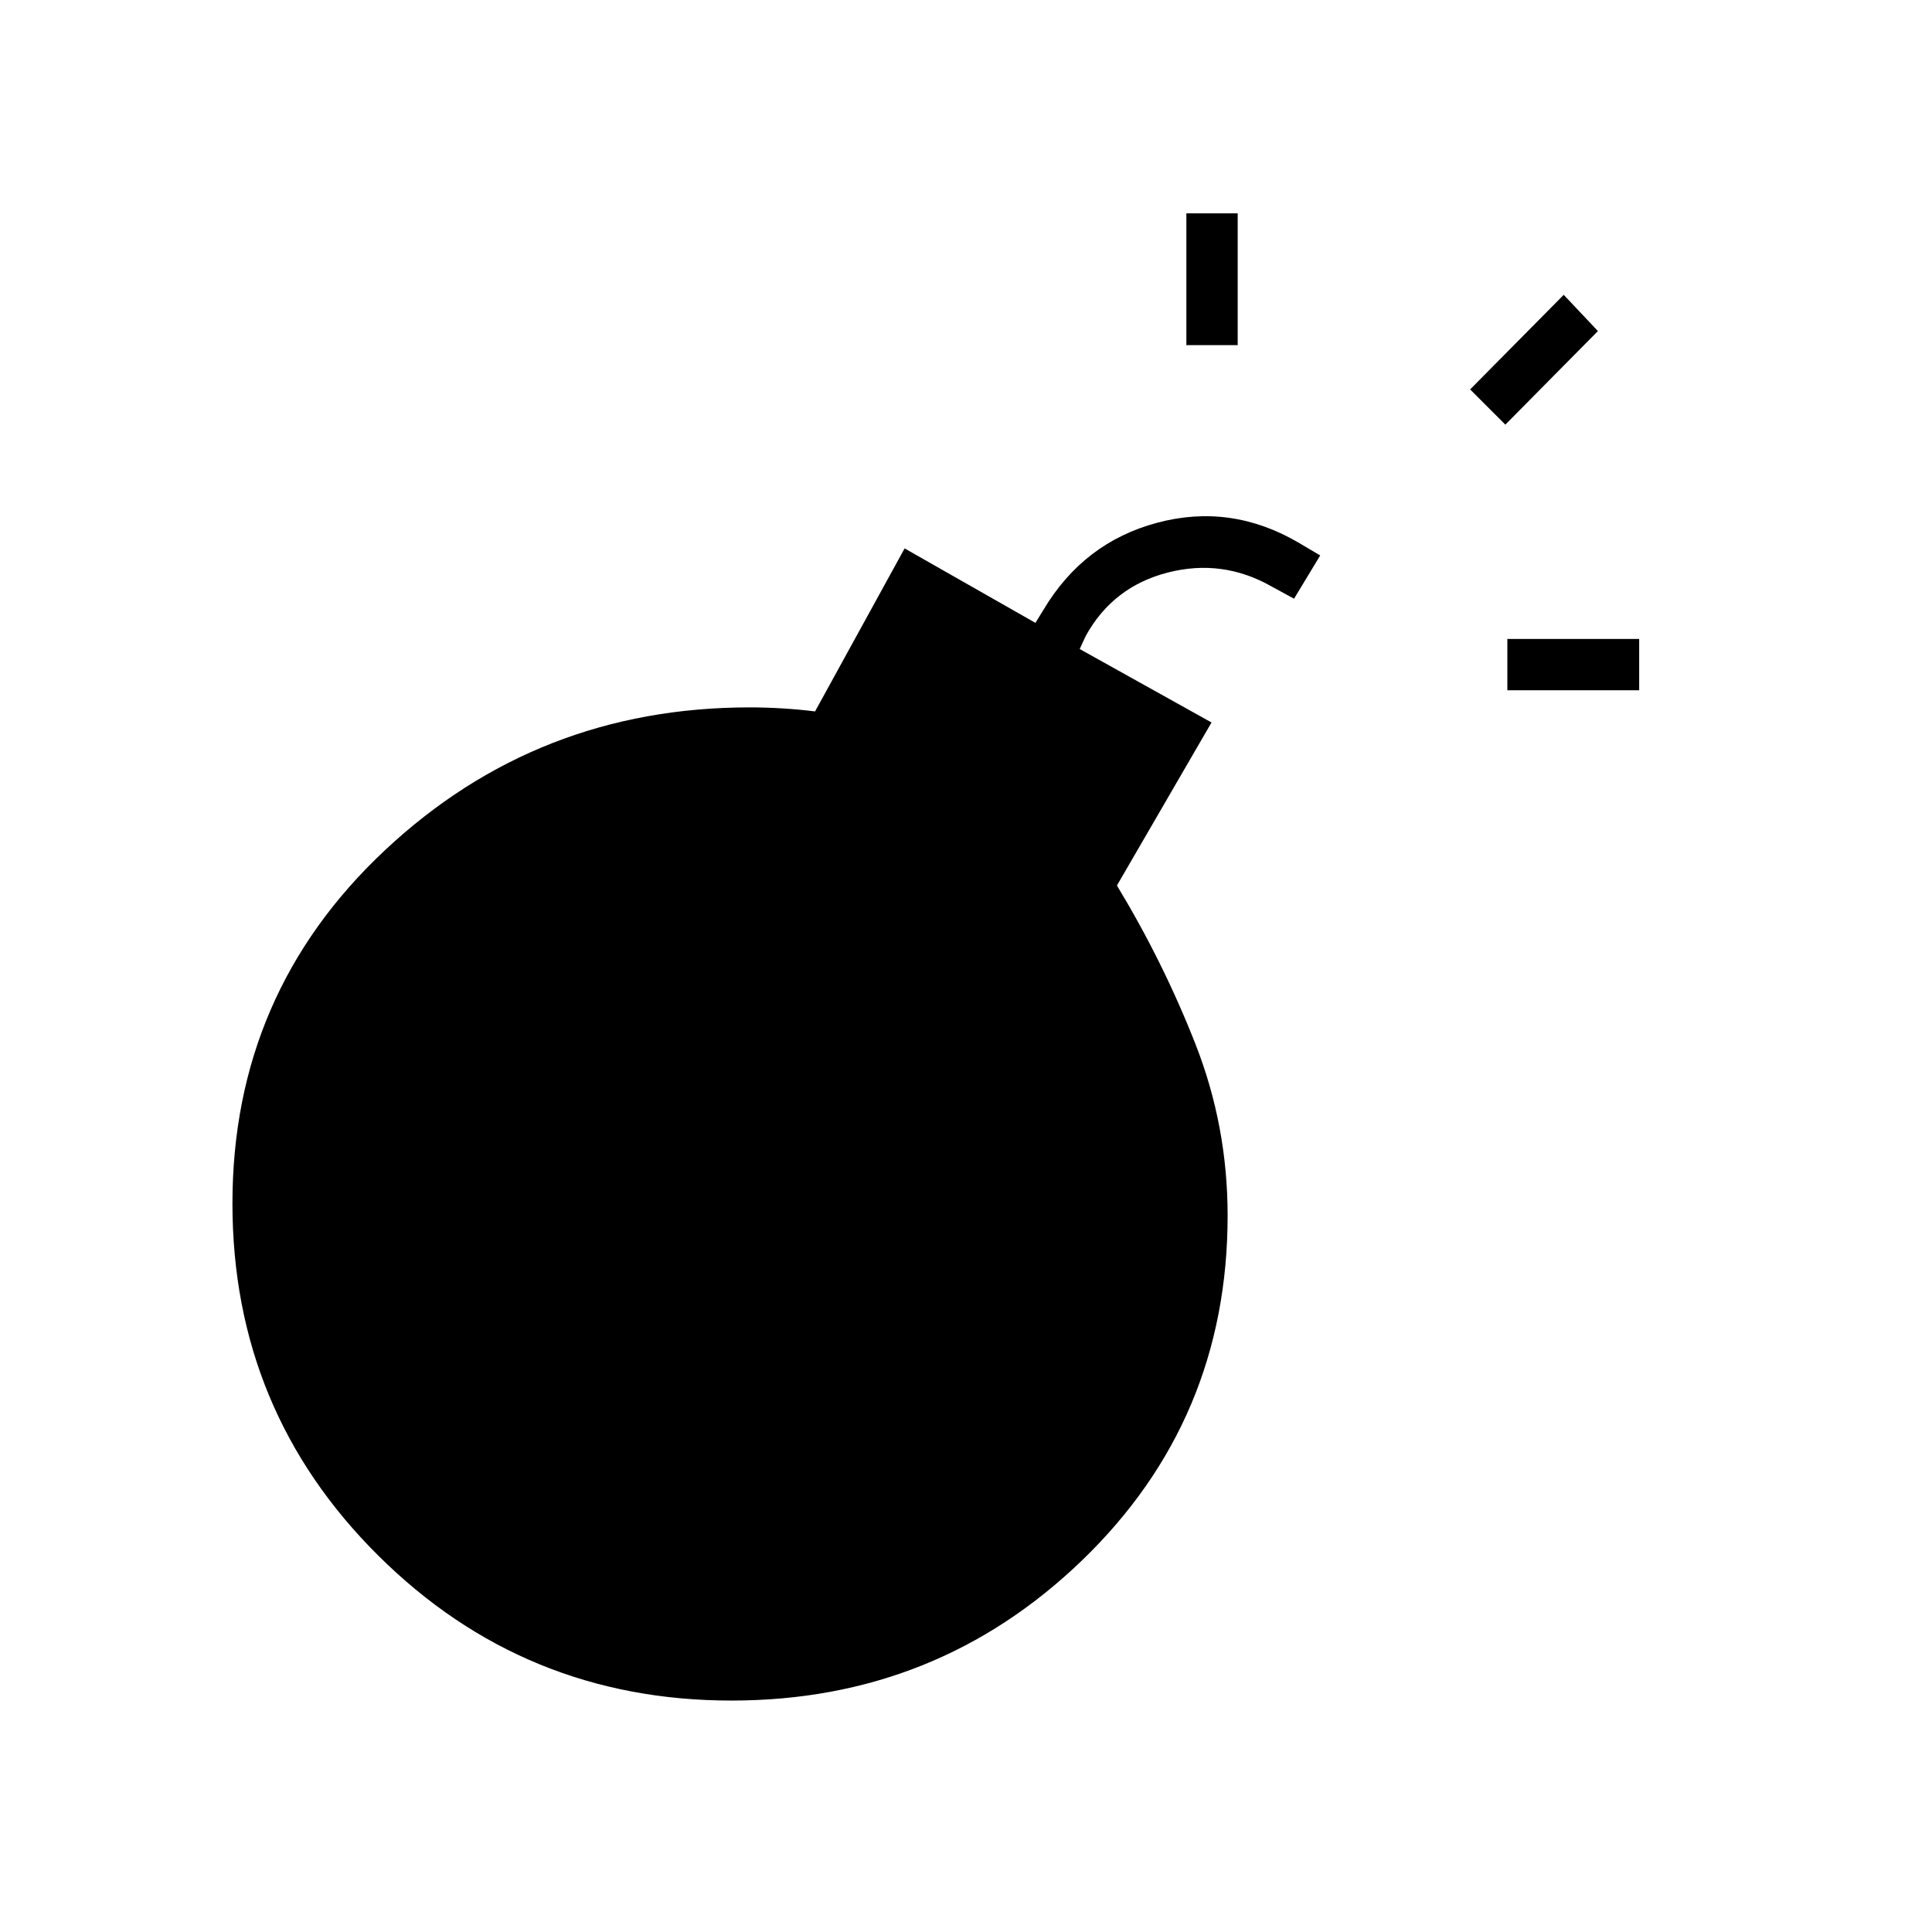 <svg xmlns="http://www.w3.org/2000/svg" height="24" viewBox="0 -960 960 960" width="24"><path d="M363.5-115q-103 0-175.5-72t-72.5-175q0-104.5 75.75-175.5t181.25-71q8 0 16.25.5t16.25 1.5l44.5-81 65 37 4-6.5q20-33.5 56.5-43.25t70 9.75l11 6.5-13 21.5-11-6q-24.5-14-51.75-7T539.5-644l-3 6.5L602-601l-47 81q23 38 39 78.75T610-356q0 101.5-72.25 171.25T363.5-115ZM749-617v-25.5h65.5v25.5H749ZM589.5-788.5V-854H615v65.5h-25.5ZM748-749l-17.5-17.5 46.5-47 17 18-46 46.5Z"/></svg>